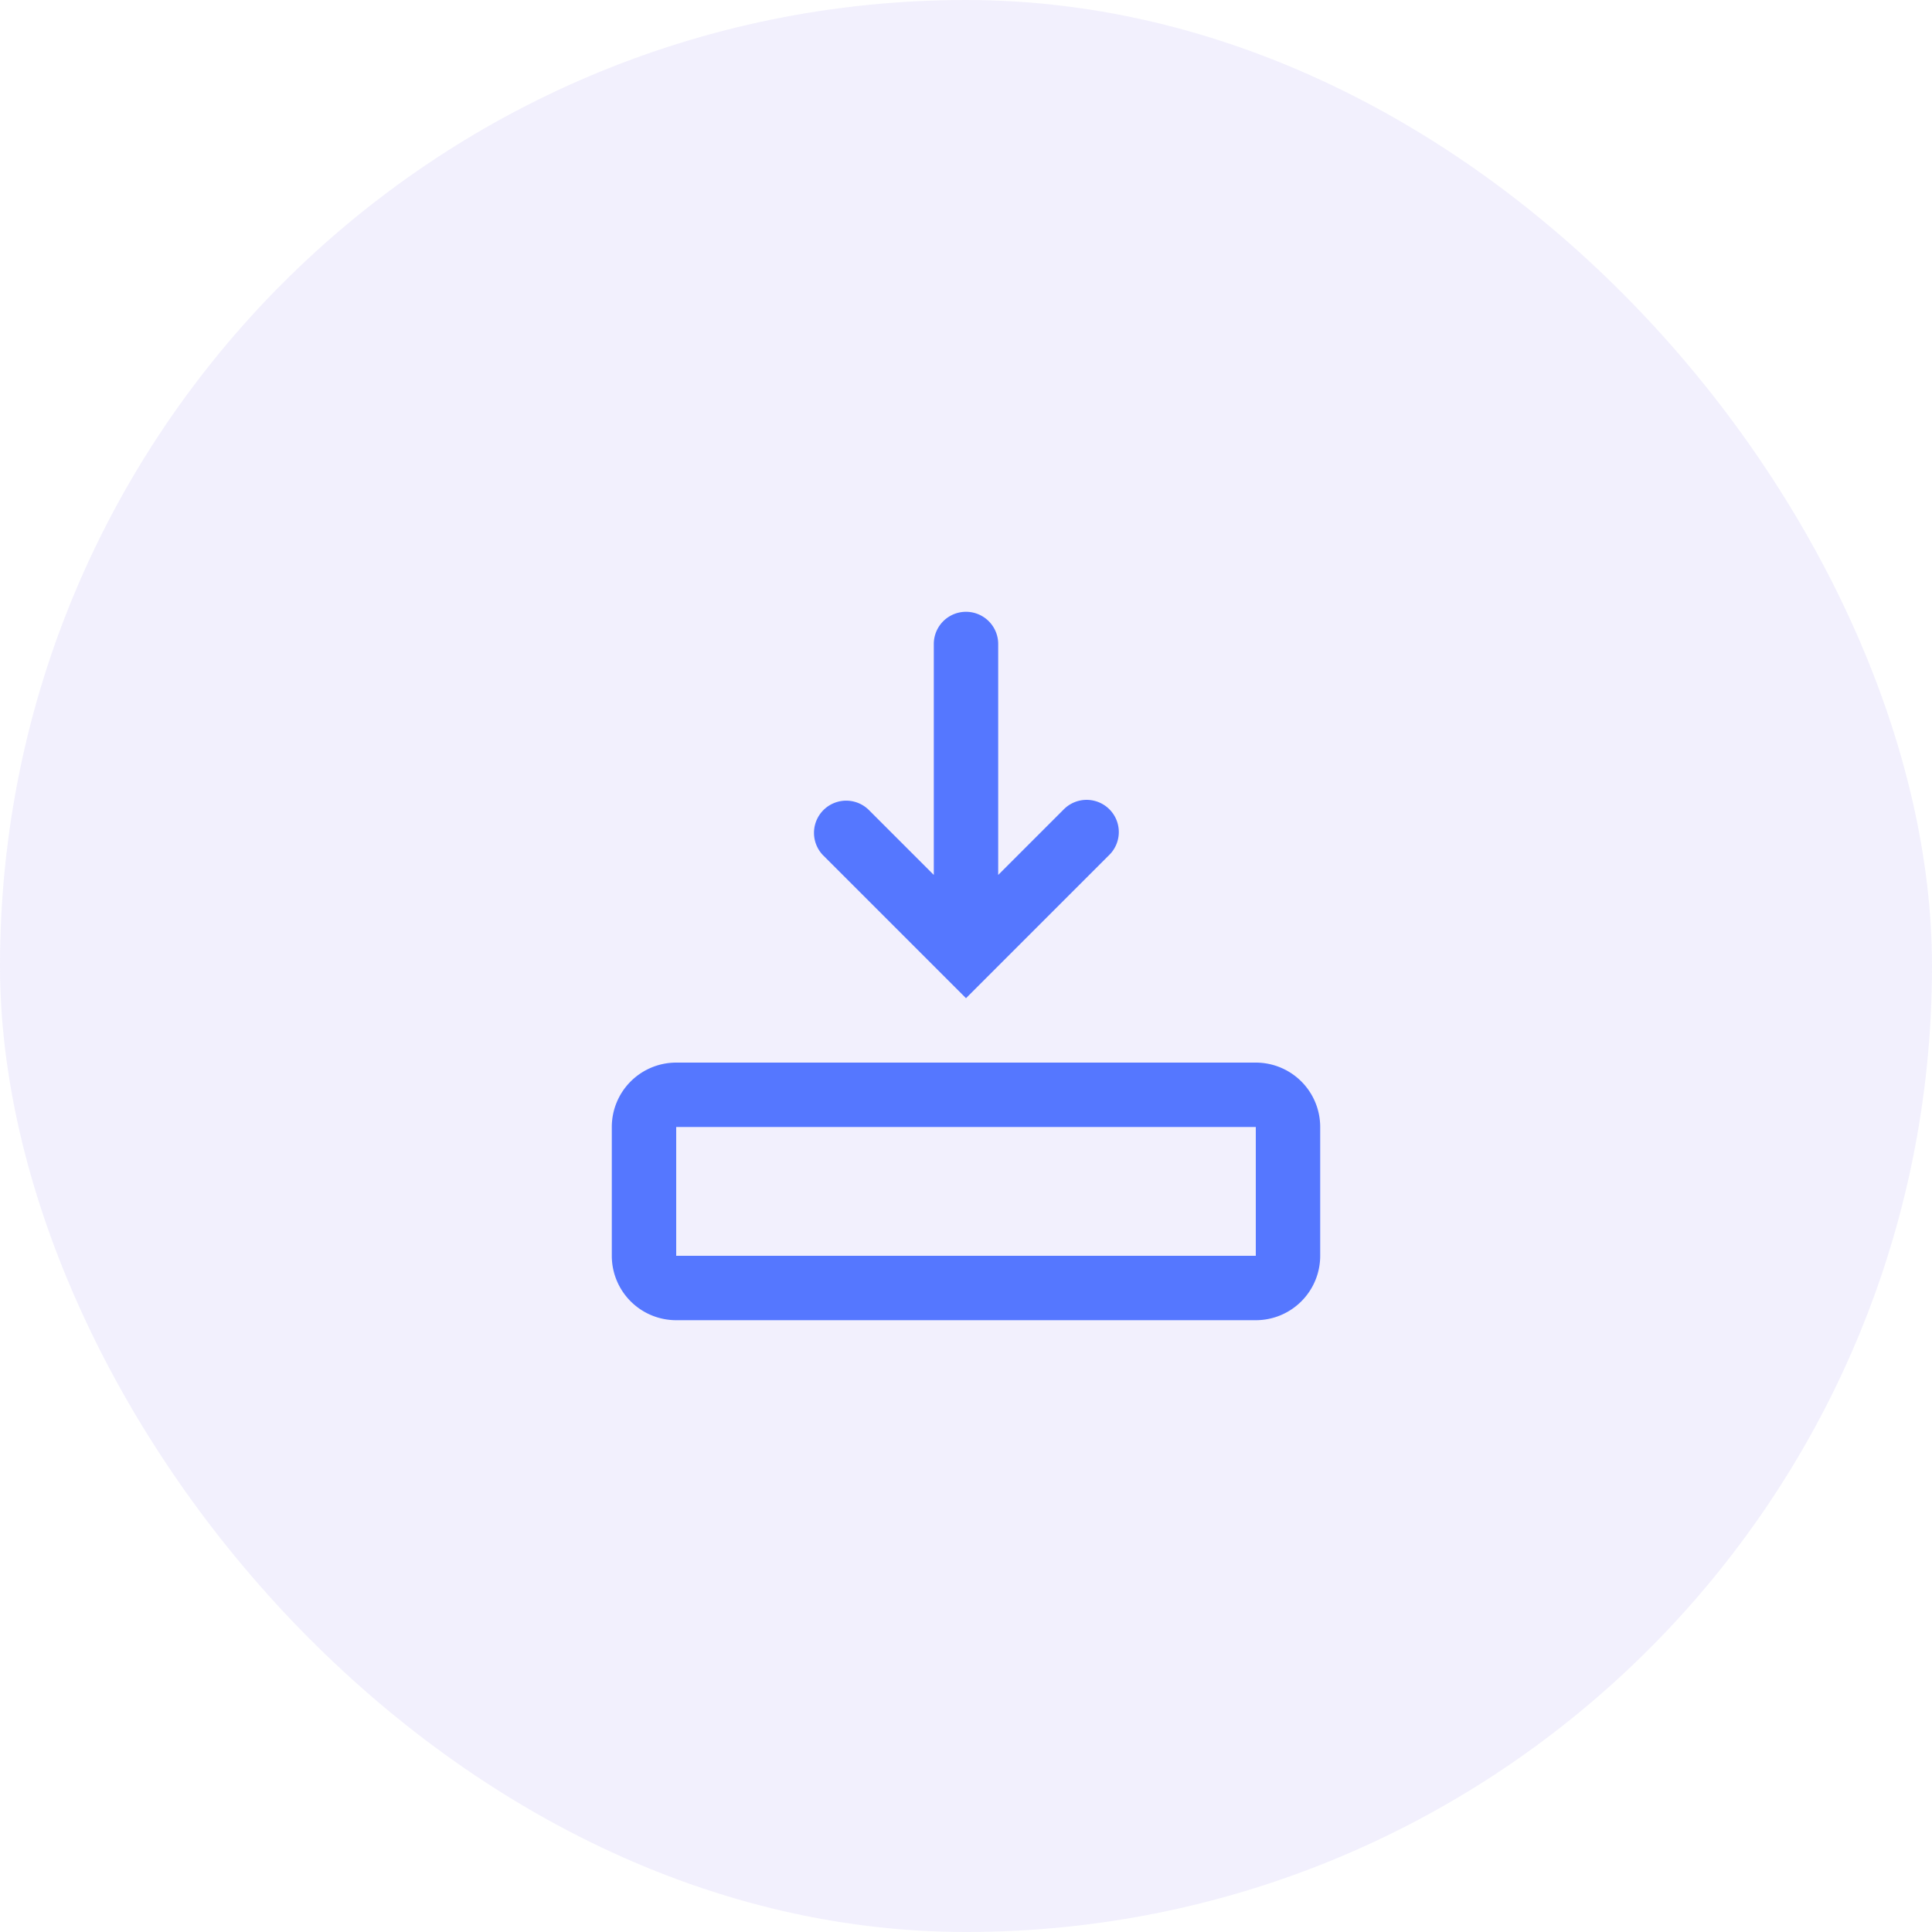 <svg xmlns="http://www.w3.org/2000/svg" width="60" height="60" fill="none"><rect width="60" height="60" fill="#7B68EE" fill-opacity=".1" rx="30"/><path fill="#57F" fill-rule="evenodd" d="M31 20a1 1 0 0 0-2 0v7.172l-2.026-2.026a1 1 0 0 0-1.414 1.414L30 31l4.44-4.44a1 1 0 1 0-1.413-1.415L31 27.172V20ZM21 35h18v4H21v-4Zm-2 0a2 2 0 0 1 2-2h18a2 2 0 0 1 2 2v4a2 2 0 0 1-2 2H21a2 2 0 0 1-2-2v-4Z" clip-rule="evenodd"/></svg>